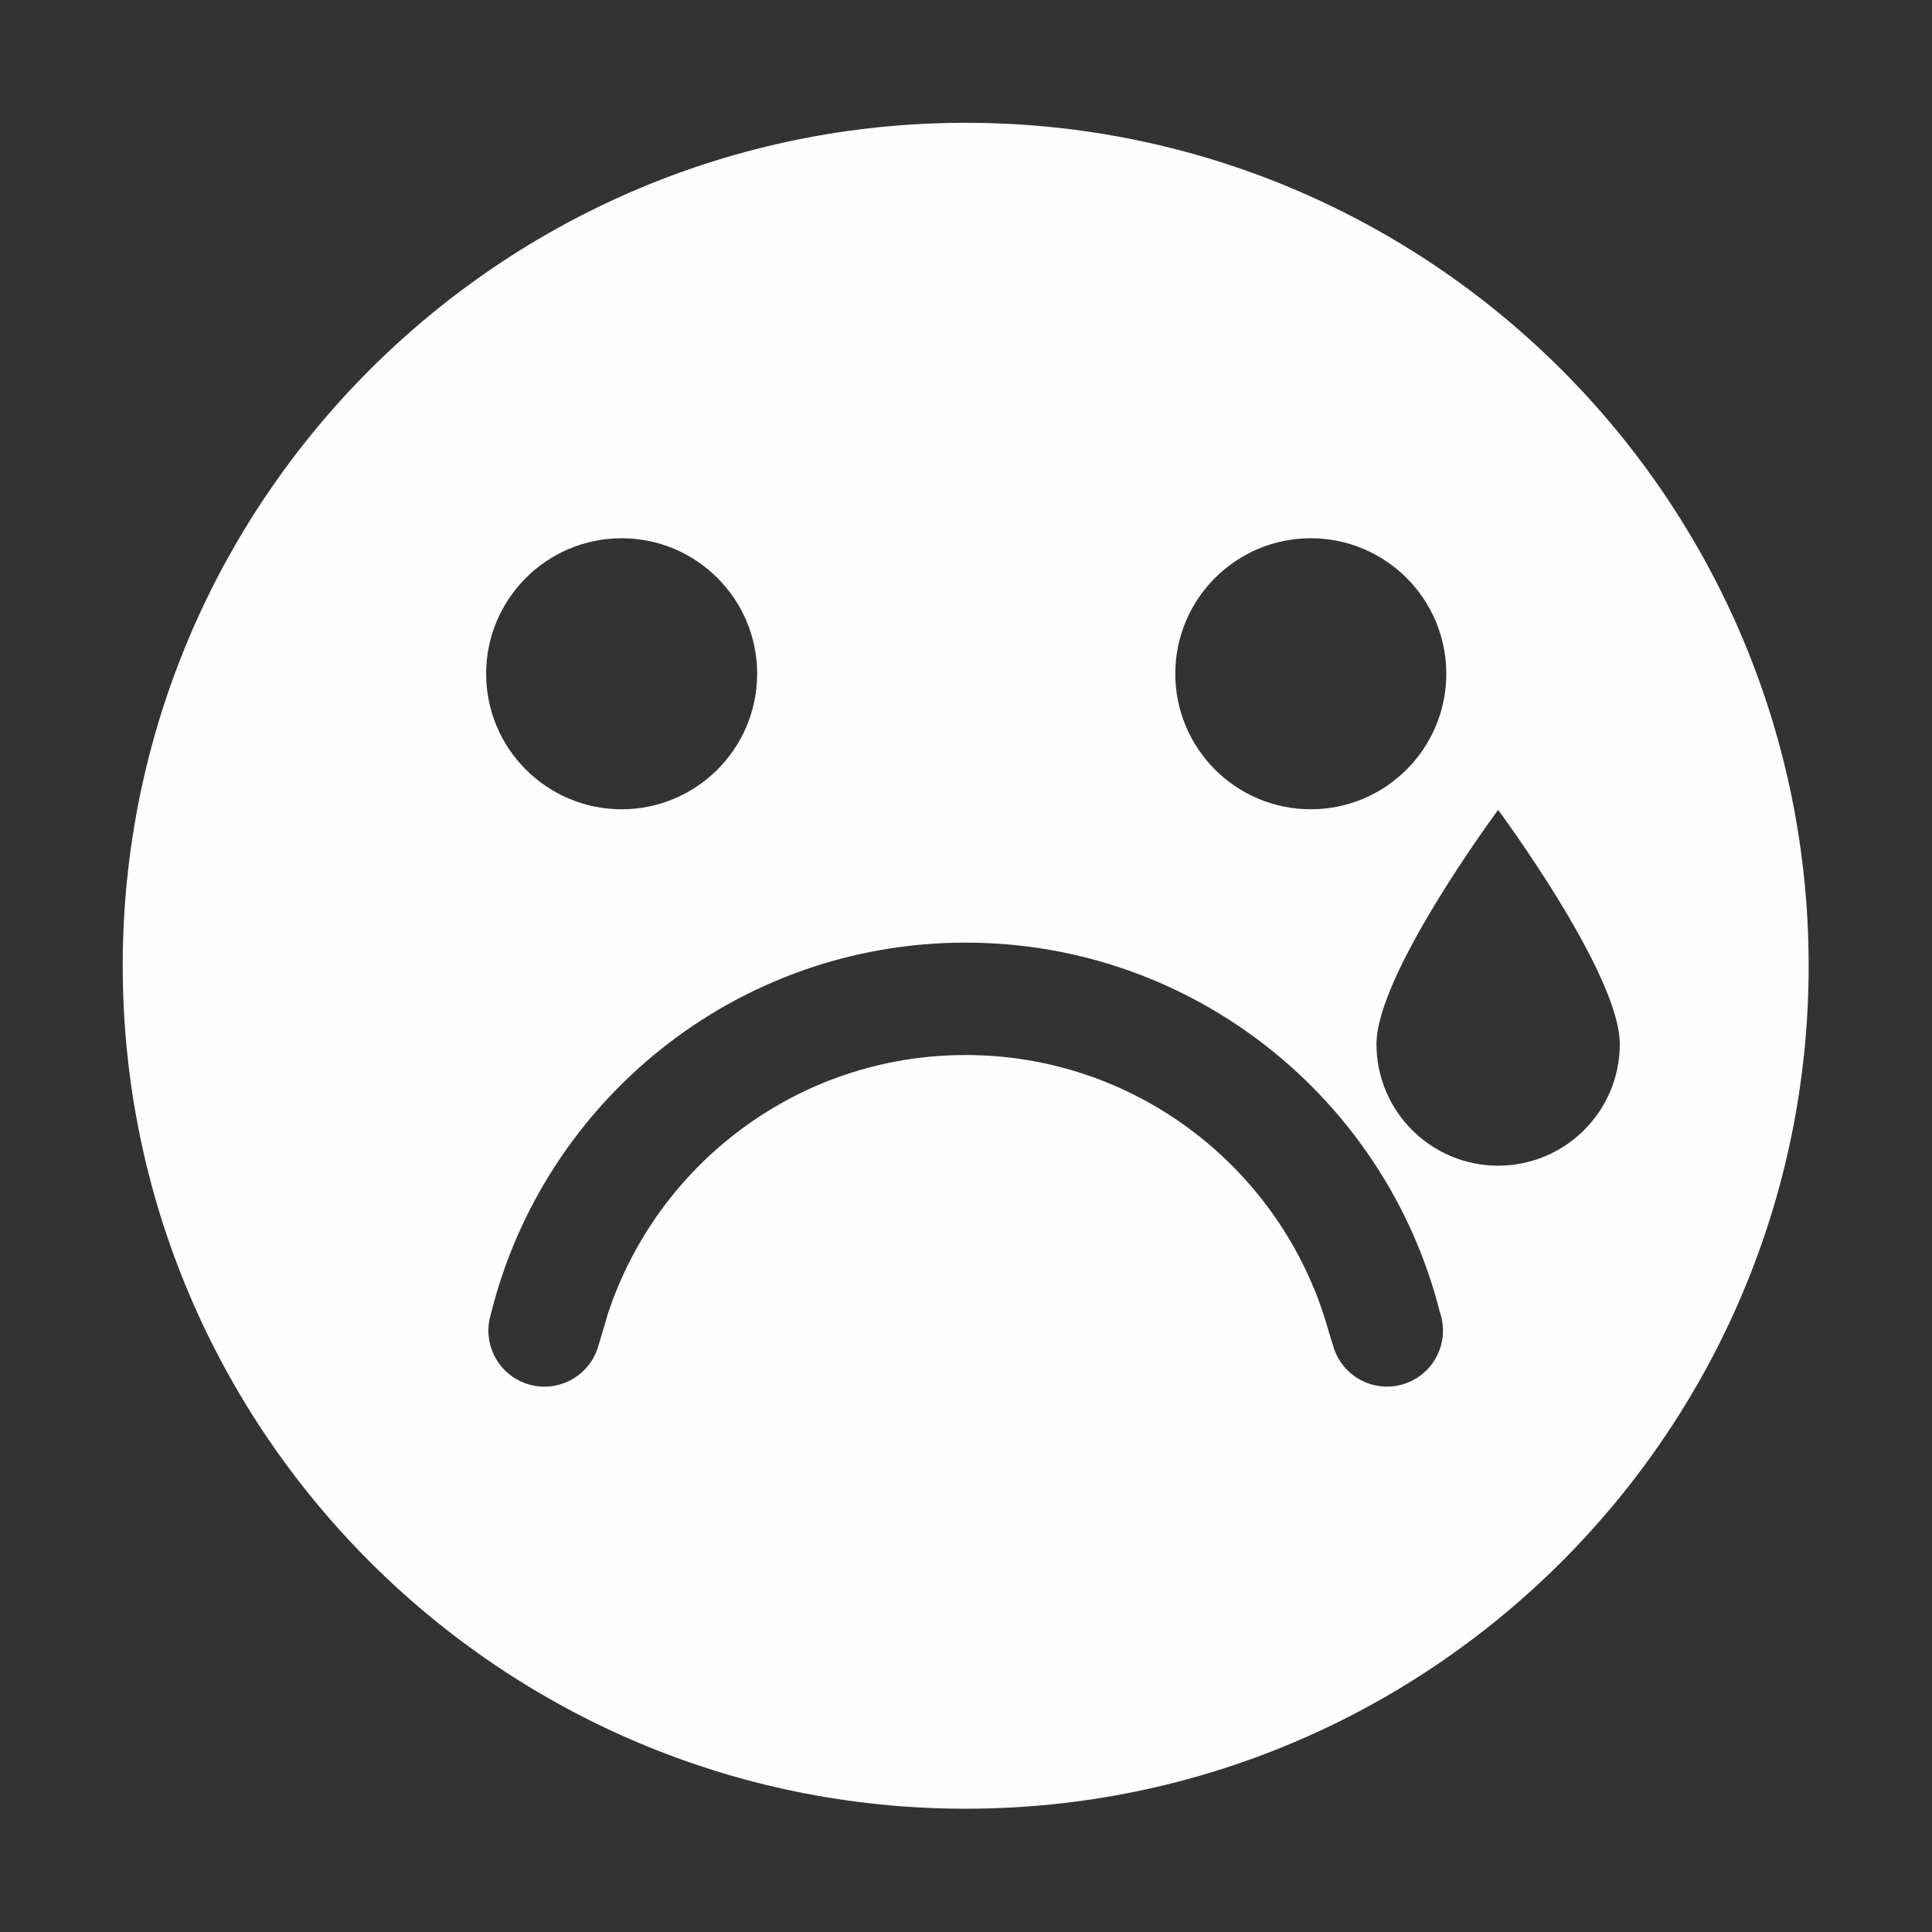 <?xml version="1.0" encoding="UTF-8" standalone="no"?>
<!DOCTYPE svg PUBLIC "-//W3C//DTD SVG 1.1//EN" "http://www.w3.org/Graphics/SVG/1.1/DTD/svg11.dtd">
<svg width="100%" height="100%" viewBox="0 0 512 512" version="1.1" xmlns="http://www.w3.org/2000/svg" xmlns:xlink="http://www.w3.org/1999/xlink" xml:space="preserve" xmlns:serif="http://www.serif.com/" style="fill-rule:evenodd;clip-rule:evenodd;stroke-linejoin:round;stroke-miterlimit:2;">
    <rect x="0" y="0" width="512" height="512" fill="#333333" stroke="none"/>
    <g id="Crying" transform="matrix(1.008,0,0,1.008,-45.254,16.703)">
        <path d="M298.782,15.713C421.098,15.713 520.403,115.018 520.403,237.334C520.403,359.65 421.098,458.955 298.782,458.955C176.466,458.955 77.161,359.65 77.161,237.334C77.161,115.018 176.466,15.713 298.782,15.713ZM173.944,328.942C171.564,336.707 175.929,344.946 183.693,347.337C191.464,349.73 199.715,345.364 202.108,337.594C202.108,337.594 204.529,329.618 204.632,329.064C217.575,289.453 254.846,260.803 298.757,260.803C342.913,260.803 380.357,289.776 393.097,329.732C393.173,330.052 395.481,337.588 395.481,337.588C397.872,345.352 406.116,349.714 413.88,347.323C421.644,344.932 426.006,336.688 423.615,328.925L423.346,328.049C409.196,272.436 358.748,231.252 298.757,231.252C238.445,231.252 187.779,272.877 173.944,328.942ZM438.765,196.361C438.765,196.361 406.776,239.444 406.776,257.908C406.776,275.563 421.11,289.897 438.765,289.897C456.42,289.897 470.754,275.563 470.754,257.908C470.754,239.444 438.765,196.361 438.765,196.361ZM208.33,124.941C227.992,124.941 243.956,140.904 243.956,160.567C243.956,180.23 227.992,196.194 208.33,196.194C188.667,196.194 172.703,180.23 172.703,160.567C172.703,140.904 188.667,124.941 208.33,124.941ZM389.513,124.941C409.176,124.941 425.14,140.904 425.14,160.567C425.14,180.23 409.176,196.194 389.513,196.194C369.85,196.194 353.887,180.23 353.887,160.567C353.887,140.904 369.85,124.941 389.513,124.941Z" style="fill:rgb(255,254,255);"/>
    </g>
</svg>
